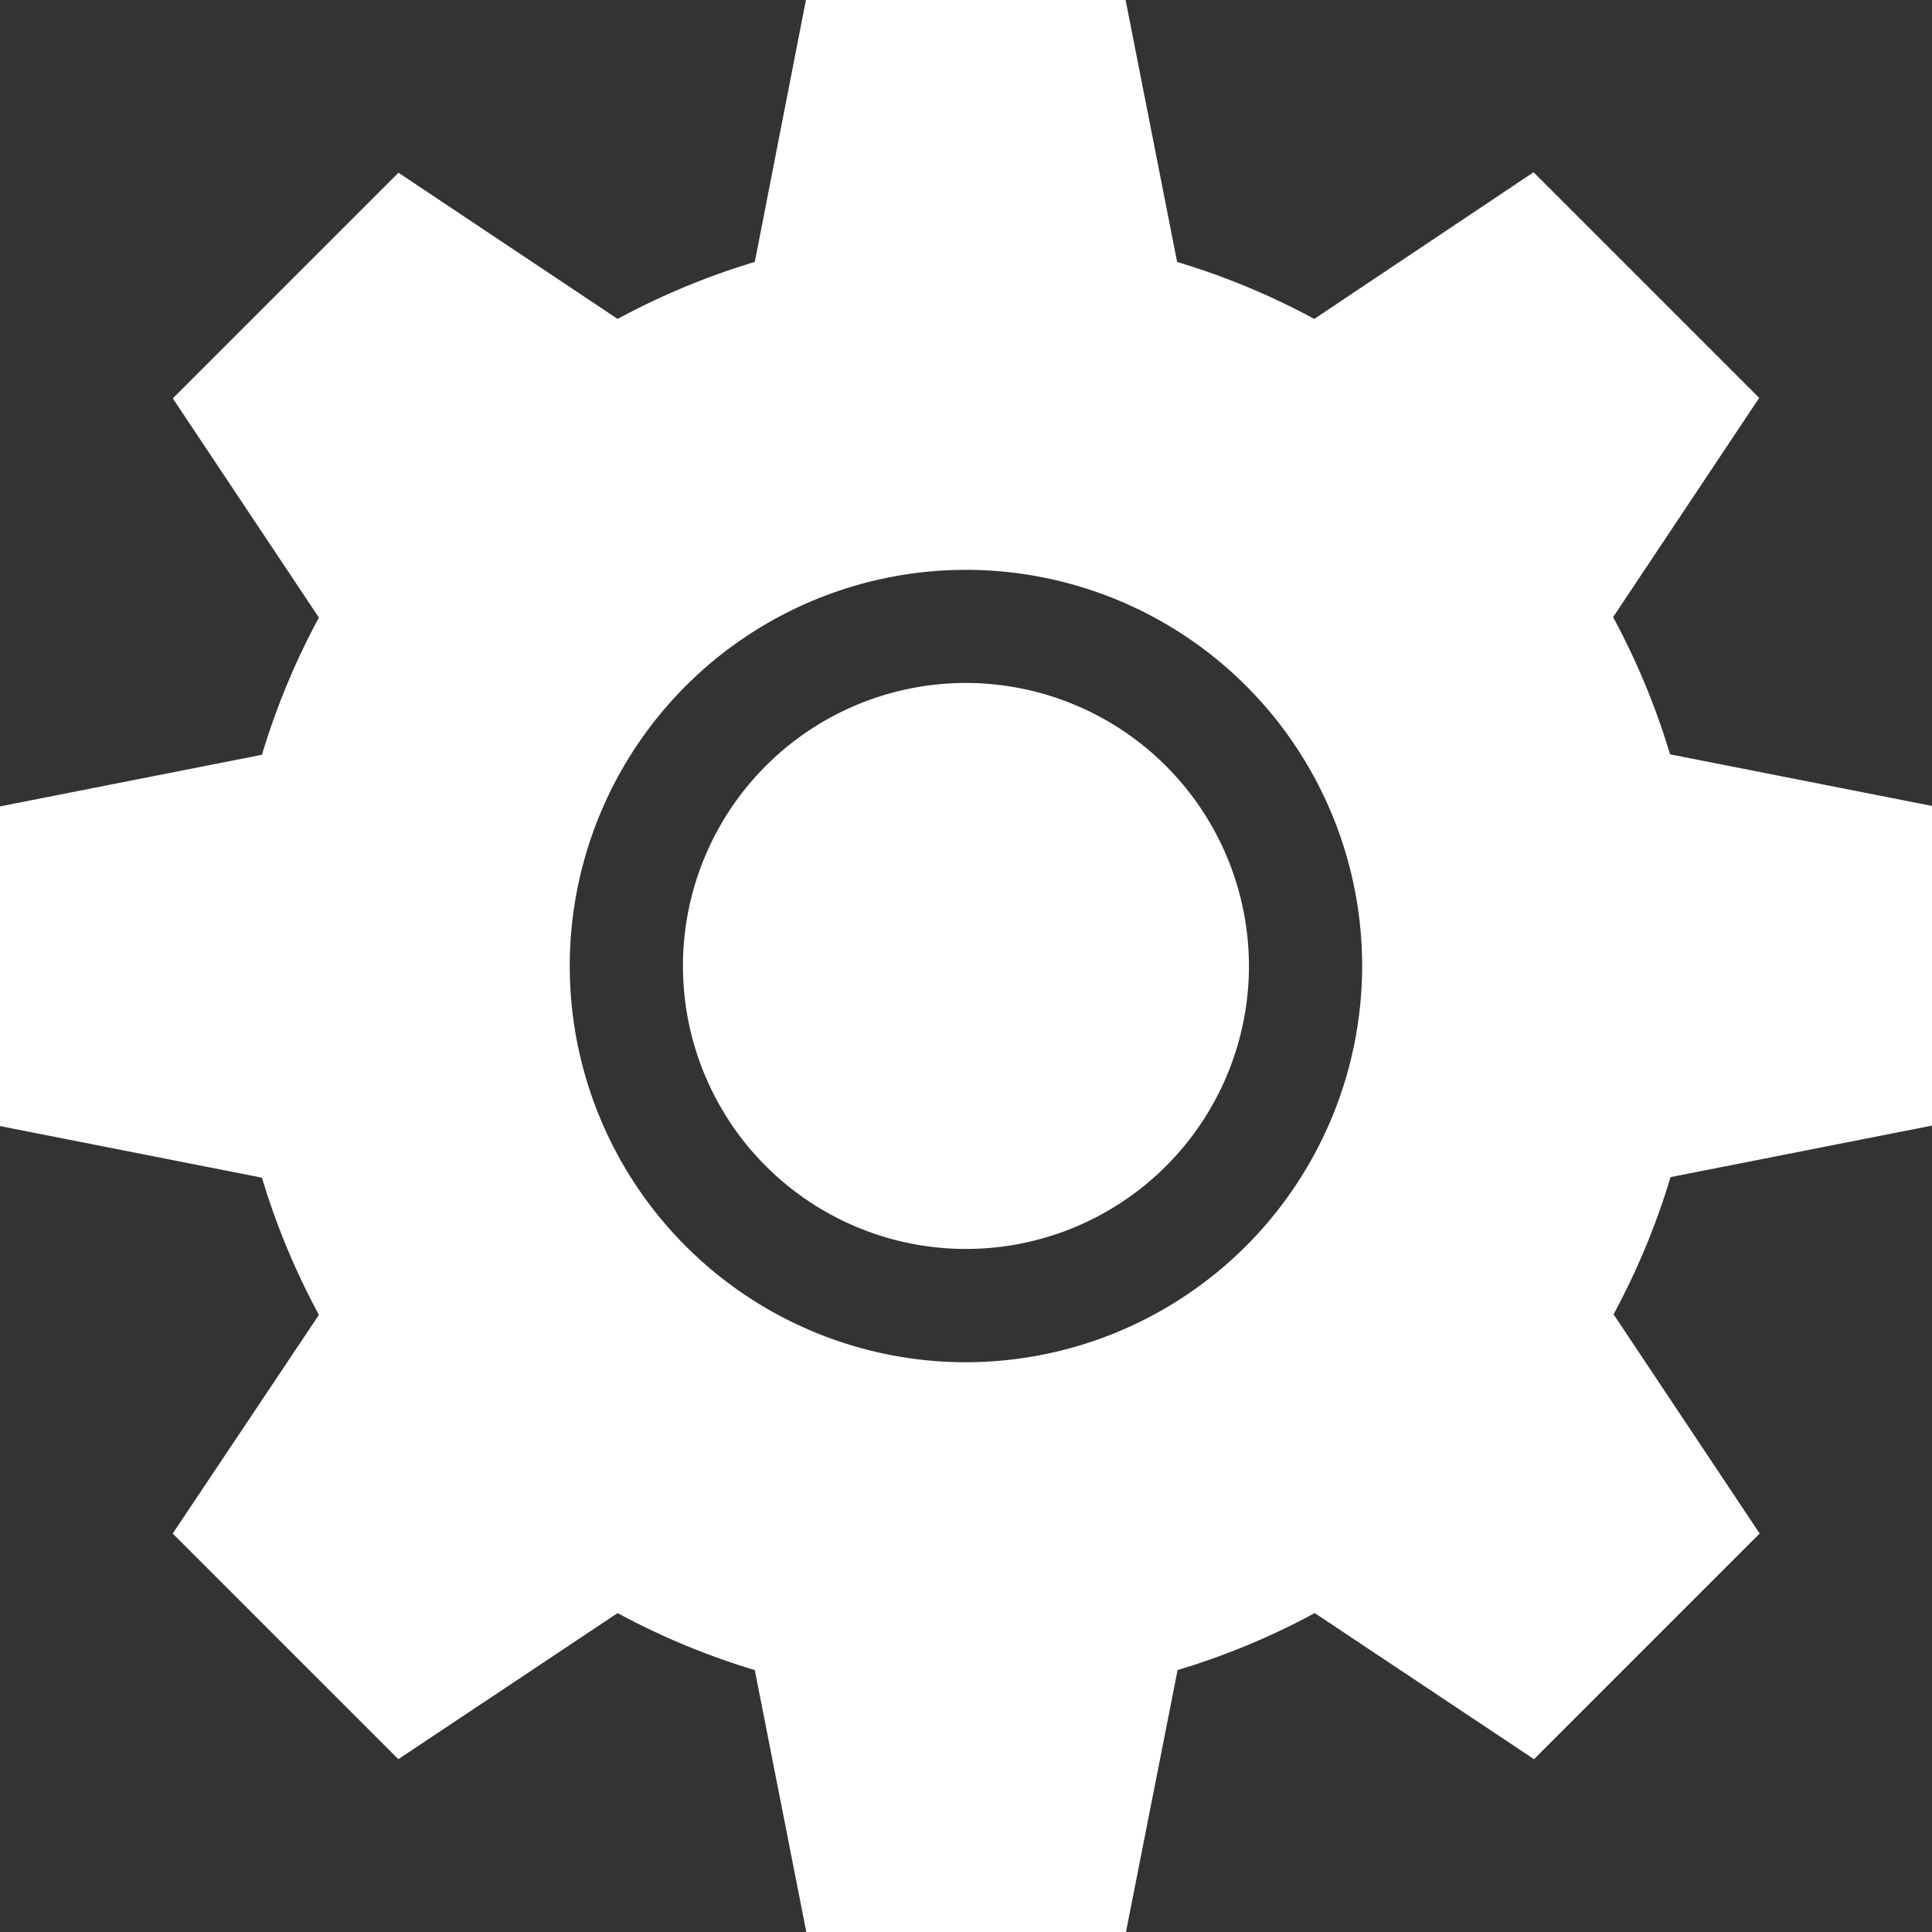 <svg id="settings" xmlns="http://www.w3.org/2000/svg" width="20.549" height="20.549" viewBox="0 0 20.549 20.549">
  <rect x="0" y="0" width="20.549" height="20.549" fill="#333333" stroke="none"/>
  <g id="Raggruppa_22" data-name="Raggruppa 22" transform="translate(7.264 7.264)">
    <g id="Raggruppa_21" data-name="Raggruppa 21">
      <path id="Tracciato_72" data-name="Tracciato 72" d="M184.01,181a3.01,3.01,0,1,0,3.01,3.01A3.014,3.014,0,0,0,184.01,181Z" transform="translate(-181 -181)" fill="#fff"/>
    </g>
  </g>
  <g id="Raggruppa_24" data-name="Raggruppa 24">
    <g id="Raggruppa_23" data-name="Raggruppa 23">
      <path id="Tracciato_73" data-name="Tracciato 73" d="M20.549,11.972v-3.4l-2.786-.549a7.736,7.736,0,0,0-.606-1.459l1.554-2.332-2.4-2.4L13.979,3.392a7.735,7.735,0,0,0-1.459-.606L11.972,0h-3.4L8.028,2.786a7.736,7.736,0,0,0-1.459.606L4.238,1.837l-2.4,2.4L3.392,6.569a7.735,7.735,0,0,0-.606,1.459L0,8.577v3.4l2.786.549a7.736,7.736,0,0,0,.606,1.459L1.837,16.311l2.4,2.4,2.332-1.554a7.735,7.735,0,0,0,1.459.606l.548,2.786h3.4l.549-2.786a7.736,7.736,0,0,0,1.459-.606l2.332,1.554,2.4-2.4-1.554-2.332a7.735,7.735,0,0,0,.606-1.459ZM10.274,14.489a4.214,4.214,0,1,1,4.214-4.214A4.219,4.219,0,0,1,10.274,14.489Z" fill="#fff"/>
    </g>
  </g>
</svg>
